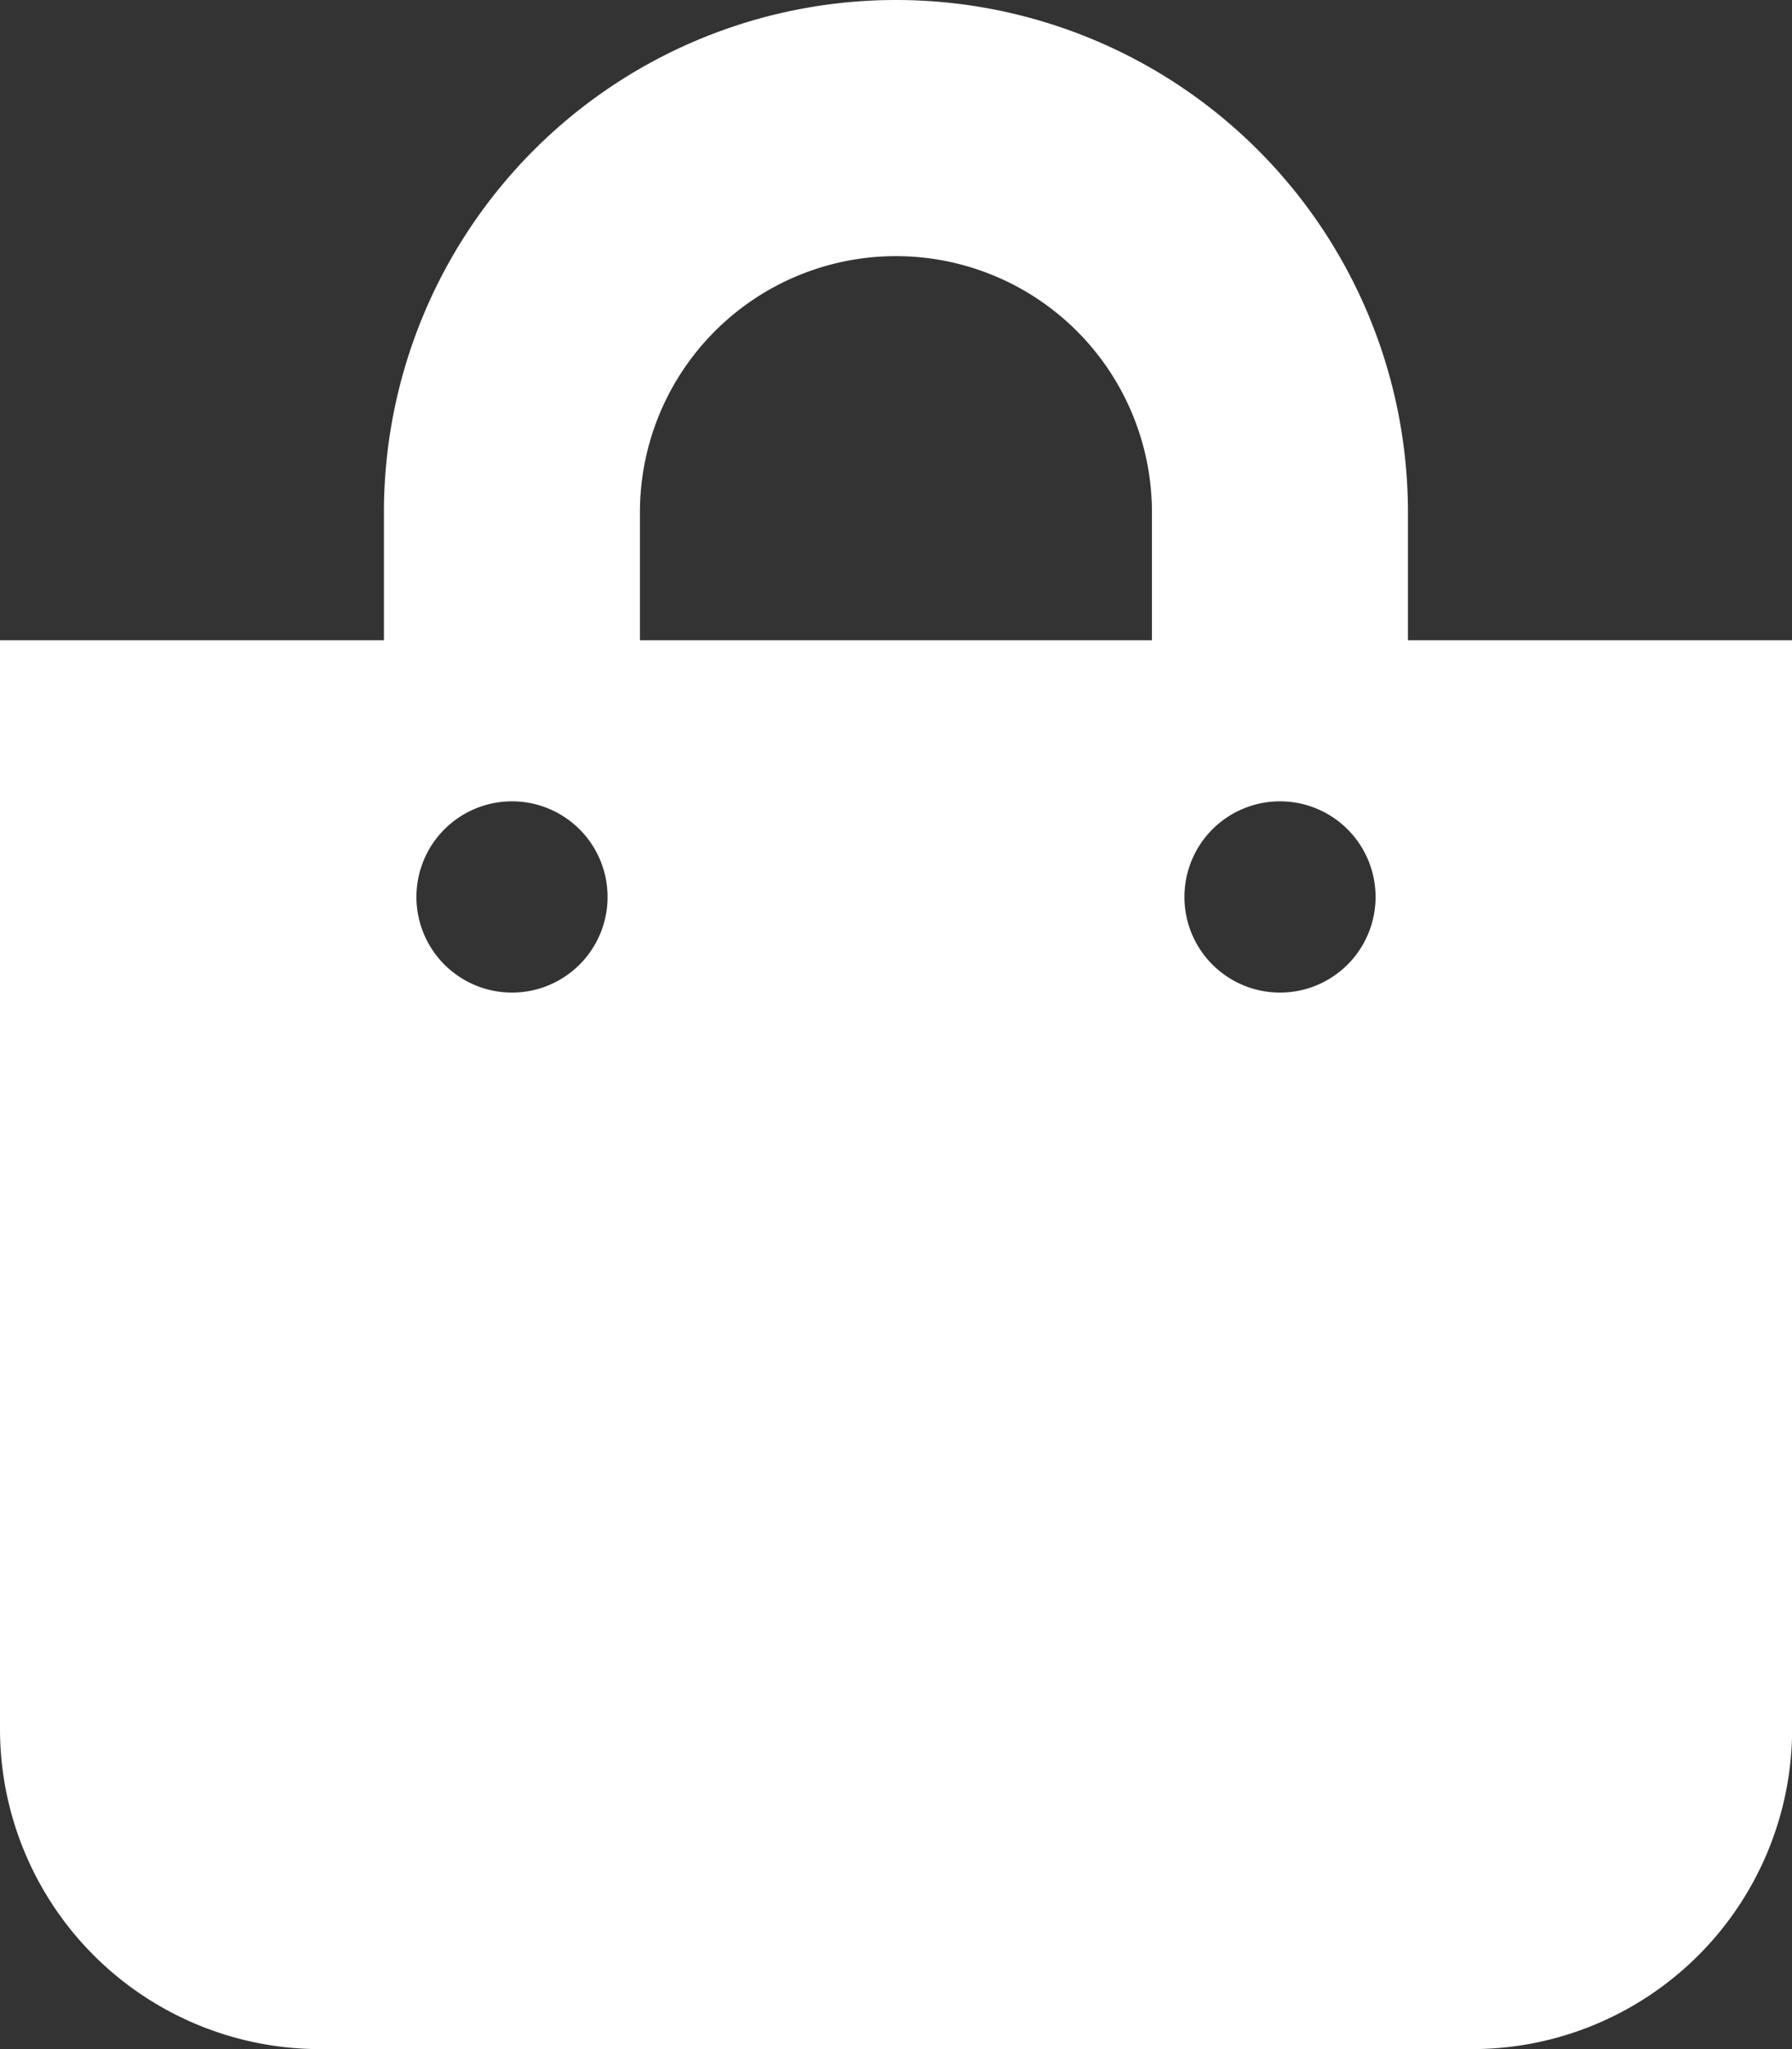 <svg xmlns="http://www.w3.org/2000/svg" width="13.125" height="15" viewBox="0 0 13.125 15">
    <rect x="0" y="0" width="13.125" height="15" fill="#333333" stroke="none"/>
    <path fill="#fff" d="M10.312 4.687V3.75a3.75 3.75 0 1 0-7.5 0v.937H0v7.969A2.344 2.344 0 0 0 2.344 15h8.438a2.344 2.344 0 0 0 2.344-2.344V4.687zM4.687 3.75a1.875 1.875 0 0 1 3.75 0v.937h-3.75zm4.688 3.516a.7.7 0 1 1 .7-.7.7.7 0 0 1-.7.7zm-5.625 0a.7.7 0 1 1 .7-.7.7.7 0 0 1-.7.7z"/>
</svg>
